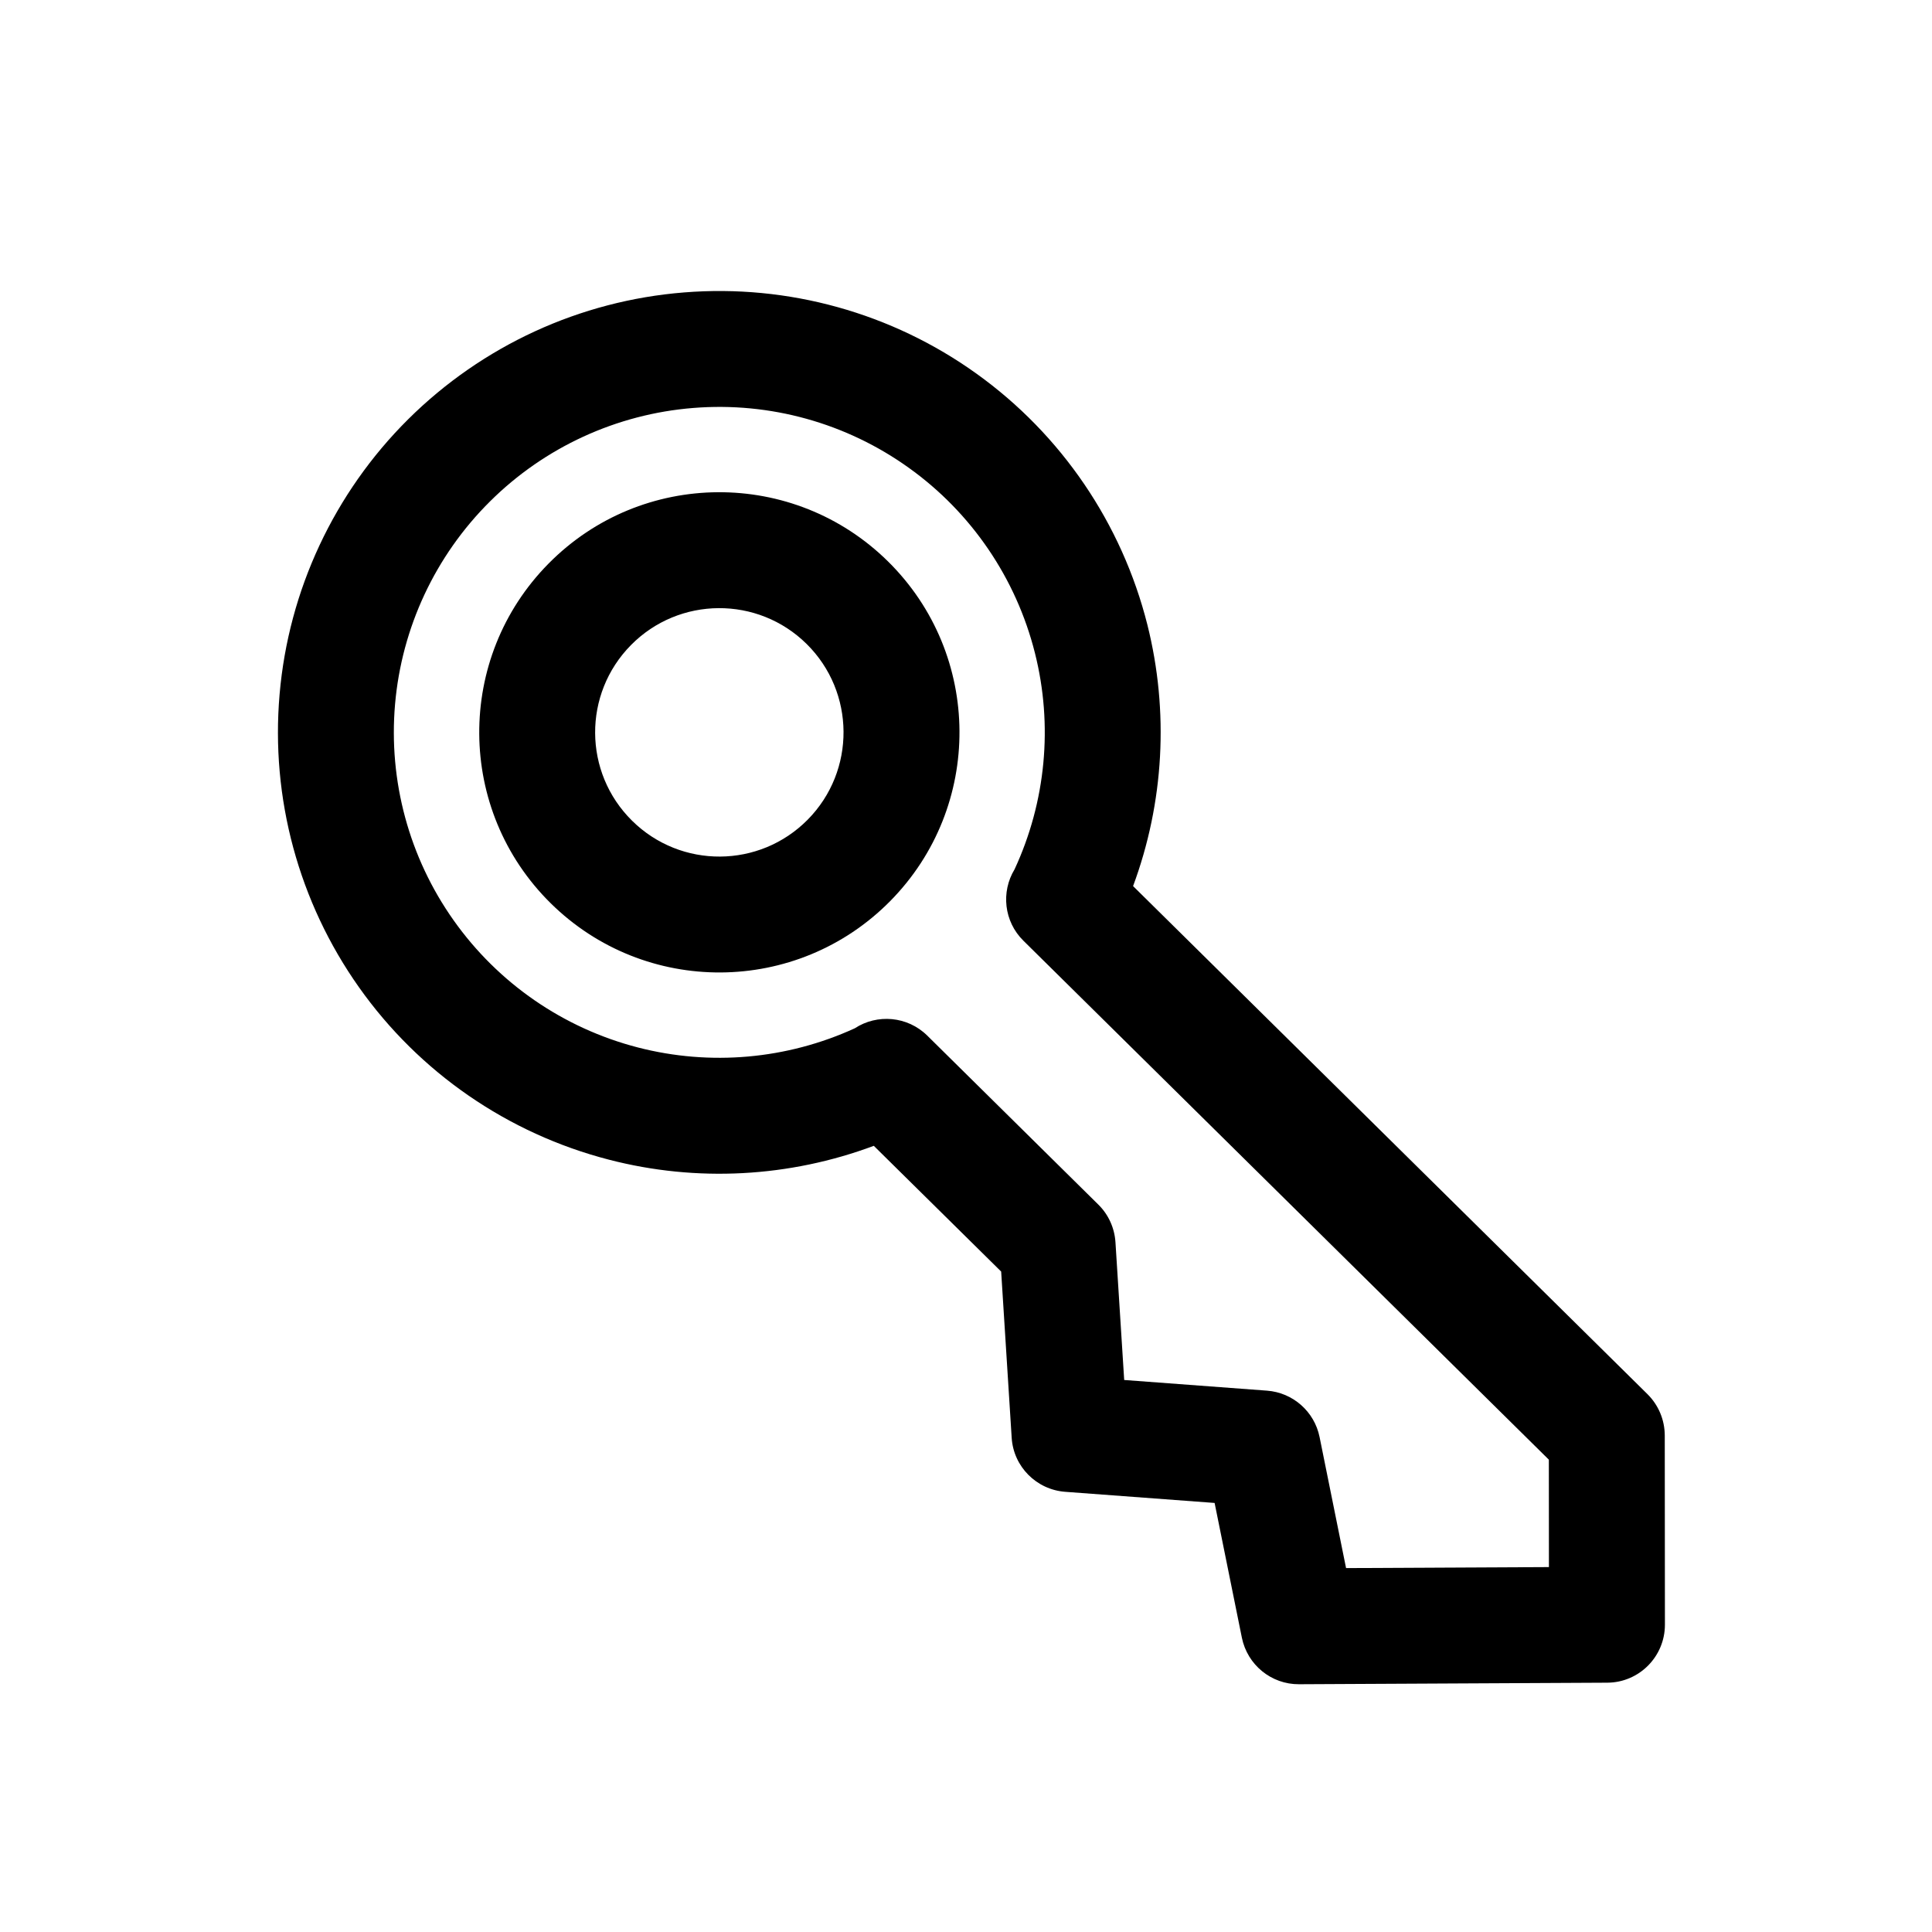 <svg width="25" height="25" viewBox="0 0 25 25" fill="none" xmlns="http://www.w3.org/2000/svg">
<path fill-rule="evenodd" clip-rule="evenodd" d="M11.492 7.266C12.713 8.472 12.725 10.439 11.519 11.66C10.313 12.881 8.346 12.893 7.125 11.687C5.904 10.481 5.892 8.514 7.098 7.293C8.303 6.072 10.271 6.06 11.492 7.266ZM10.452 10.606C11.075 9.975 11.069 8.957 10.438 8.333C9.806 7.709 8.788 7.716 8.165 8.347C7.541 8.979 7.547 9.996 8.179 10.62C8.81 11.244 9.828 11.238 10.452 10.606Z" fill="black"/>
<path fill-rule="evenodd" clip-rule="evenodd" d="M14.662 11.466C15.062 10.387 15.129 9.208 14.847 8.084C14.517 6.774 13.734 5.623 12.637 4.836C11.539 4.048 10.198 3.676 8.852 3.784C7.505 3.891 6.241 4.473 5.282 5.425C4.324 6.377 3.734 7.638 3.618 8.983C3.501 10.329 3.865 11.672 4.645 12.775C5.425 13.878 6.571 14.668 7.879 15.006C9.017 15.301 10.214 15.235 11.307 14.827L12.955 16.454L13.091 18.604C13.114 18.977 13.41 19.276 13.784 19.304L15.717 19.448L16.07 21.193C16.142 21.544 16.451 21.796 16.809 21.794L20.798 21.774C21.211 21.772 21.544 21.436 21.544 21.023L21.542 18.574C21.541 18.373 21.461 18.182 21.319 18.041L14.662 11.466ZM13.128 11.25C13.534 10.375 13.628 9.387 13.392 8.45C13.149 7.484 12.572 6.635 11.762 6.055C10.953 5.474 9.964 5.199 8.971 5.279C7.979 5.358 7.046 5.787 6.34 6.489C5.633 7.191 5.198 8.121 5.112 9.113C5.026 10.105 5.294 11.096 5.87 11.909C6.445 12.722 7.29 13.305 8.254 13.554C9.191 13.796 10.182 13.708 11.061 13.306C11.35 13.117 11.742 13.148 11.998 13.4L14.213 15.588C14.344 15.717 14.422 15.89 14.434 16.074L14.547 17.857L16.395 17.995C16.73 18.02 17.008 18.265 17.075 18.594L17.418 20.291L20.043 20.278L20.042 18.888L13.242 12.172C12.99 11.923 12.952 11.54 13.128 11.25Z" fill="black"/>
</svg>
